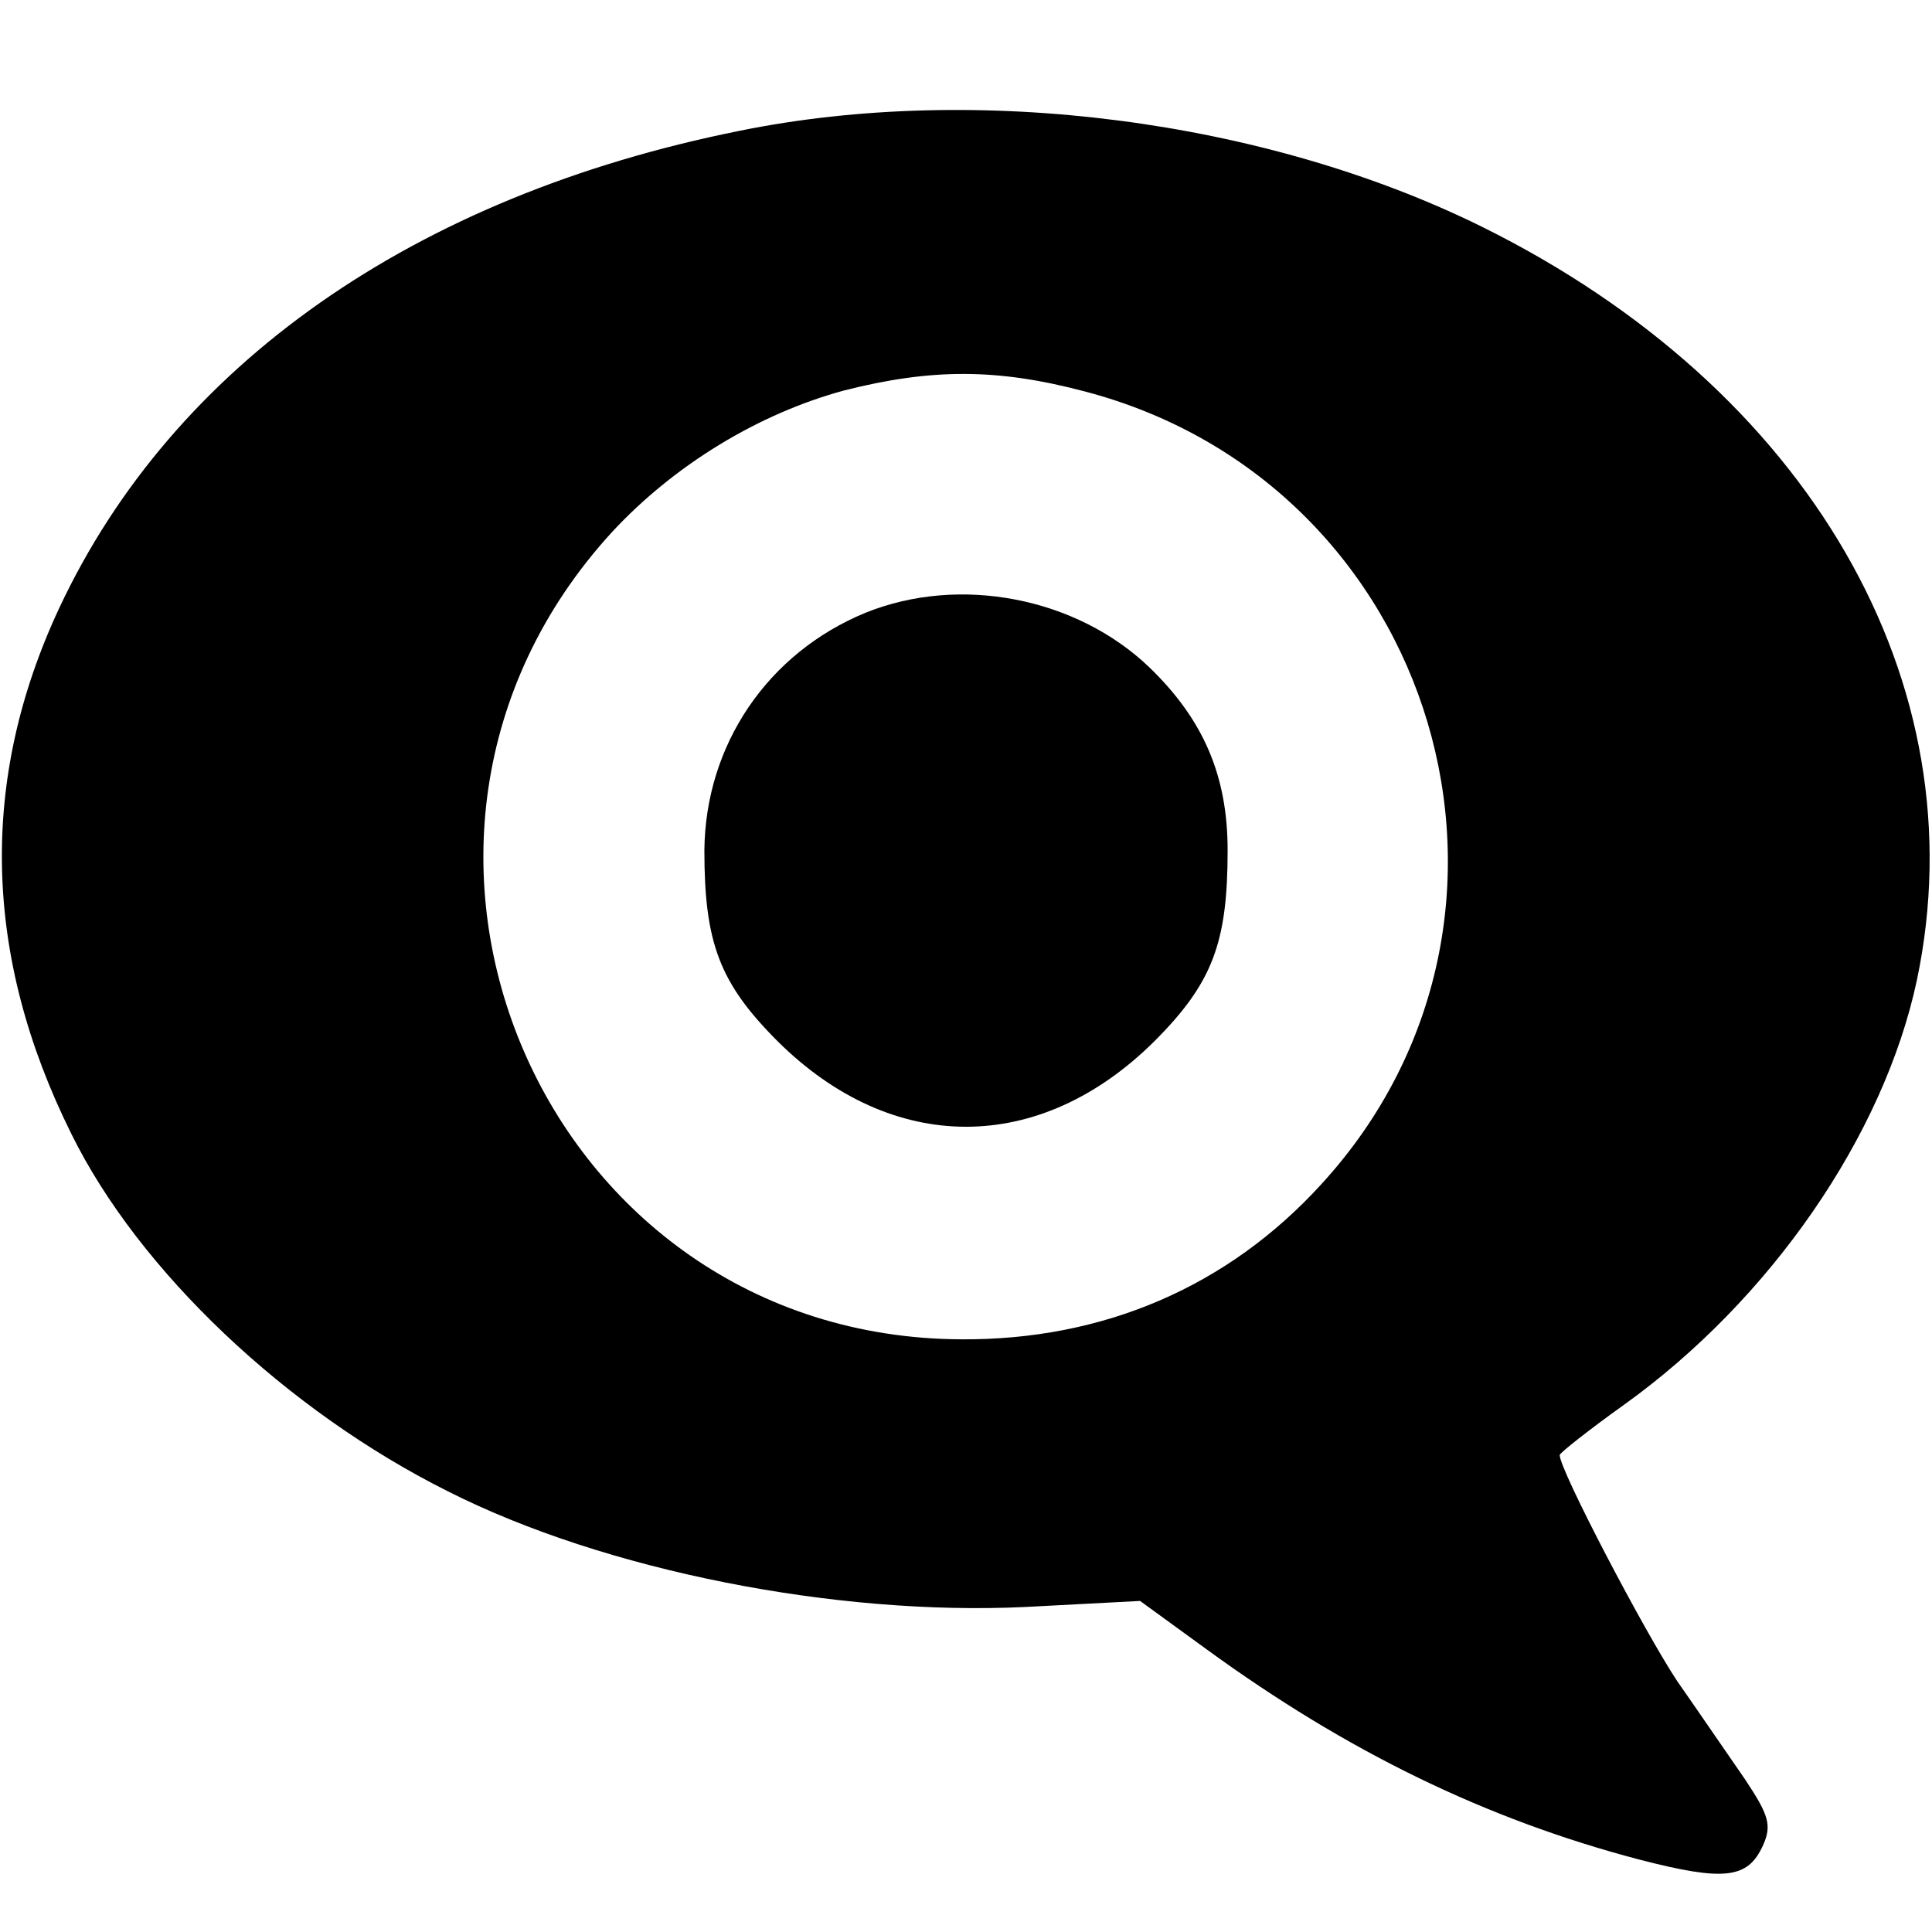 <?xml version="1.0" standalone="no"?>
<!DOCTYPE svg PUBLIC "-//W3C//DTD SVG 20010904//EN"
 "http://www.w3.org/TR/2001/REC-SVG-20010904/DTD/svg10.dtd">
<svg version="1.0" xmlns="http://www.w3.org/2000/svg"
 width="192pt" height="192pt" viewBox="0 0 192 192"
 preserveAspectRatio="xMidYMid meet">

<g transform="translate(0,192) scale(0.1,-0.1)"
fill="#000000" stroke="none">
<path d="M735 1790 c-324 -65 -563 -233 -676 -474 -80 -171 -76 -346 12 -523
67 -136 214 -275 374 -355 156 -79 386 -124 574 -115 l114 6 66 -48 c140 -102
278 -169 430 -209 85 -22 108 -19 123 14 9 20 6 30 -18 66 -16 23 -46 67 -67
97 -32 48 -117 210 -117 225 0 2 29 25 64 50 145 104 258 267 291 422 62 295
-107 588 -433 749 -215 106 -501 143 -737 95z m343 -259 c351 -92 479 -522
235 -788 -93 -102 -217 -155 -358 -154 -415 2 -628 495 -347 802 62 67 146
118 231 141 87 22 152 22 239 -1z"/>
<path d="M860 1311 c-97 -40 -159 -131 -160 -236 0 -92 15 -132 73 -190 114
-113 260 -113 374 0 58 58 73 98 73 190 0 74 -24 130 -78 182 -72 69 -188 92
-282 54z"/>
</g>
</svg>
